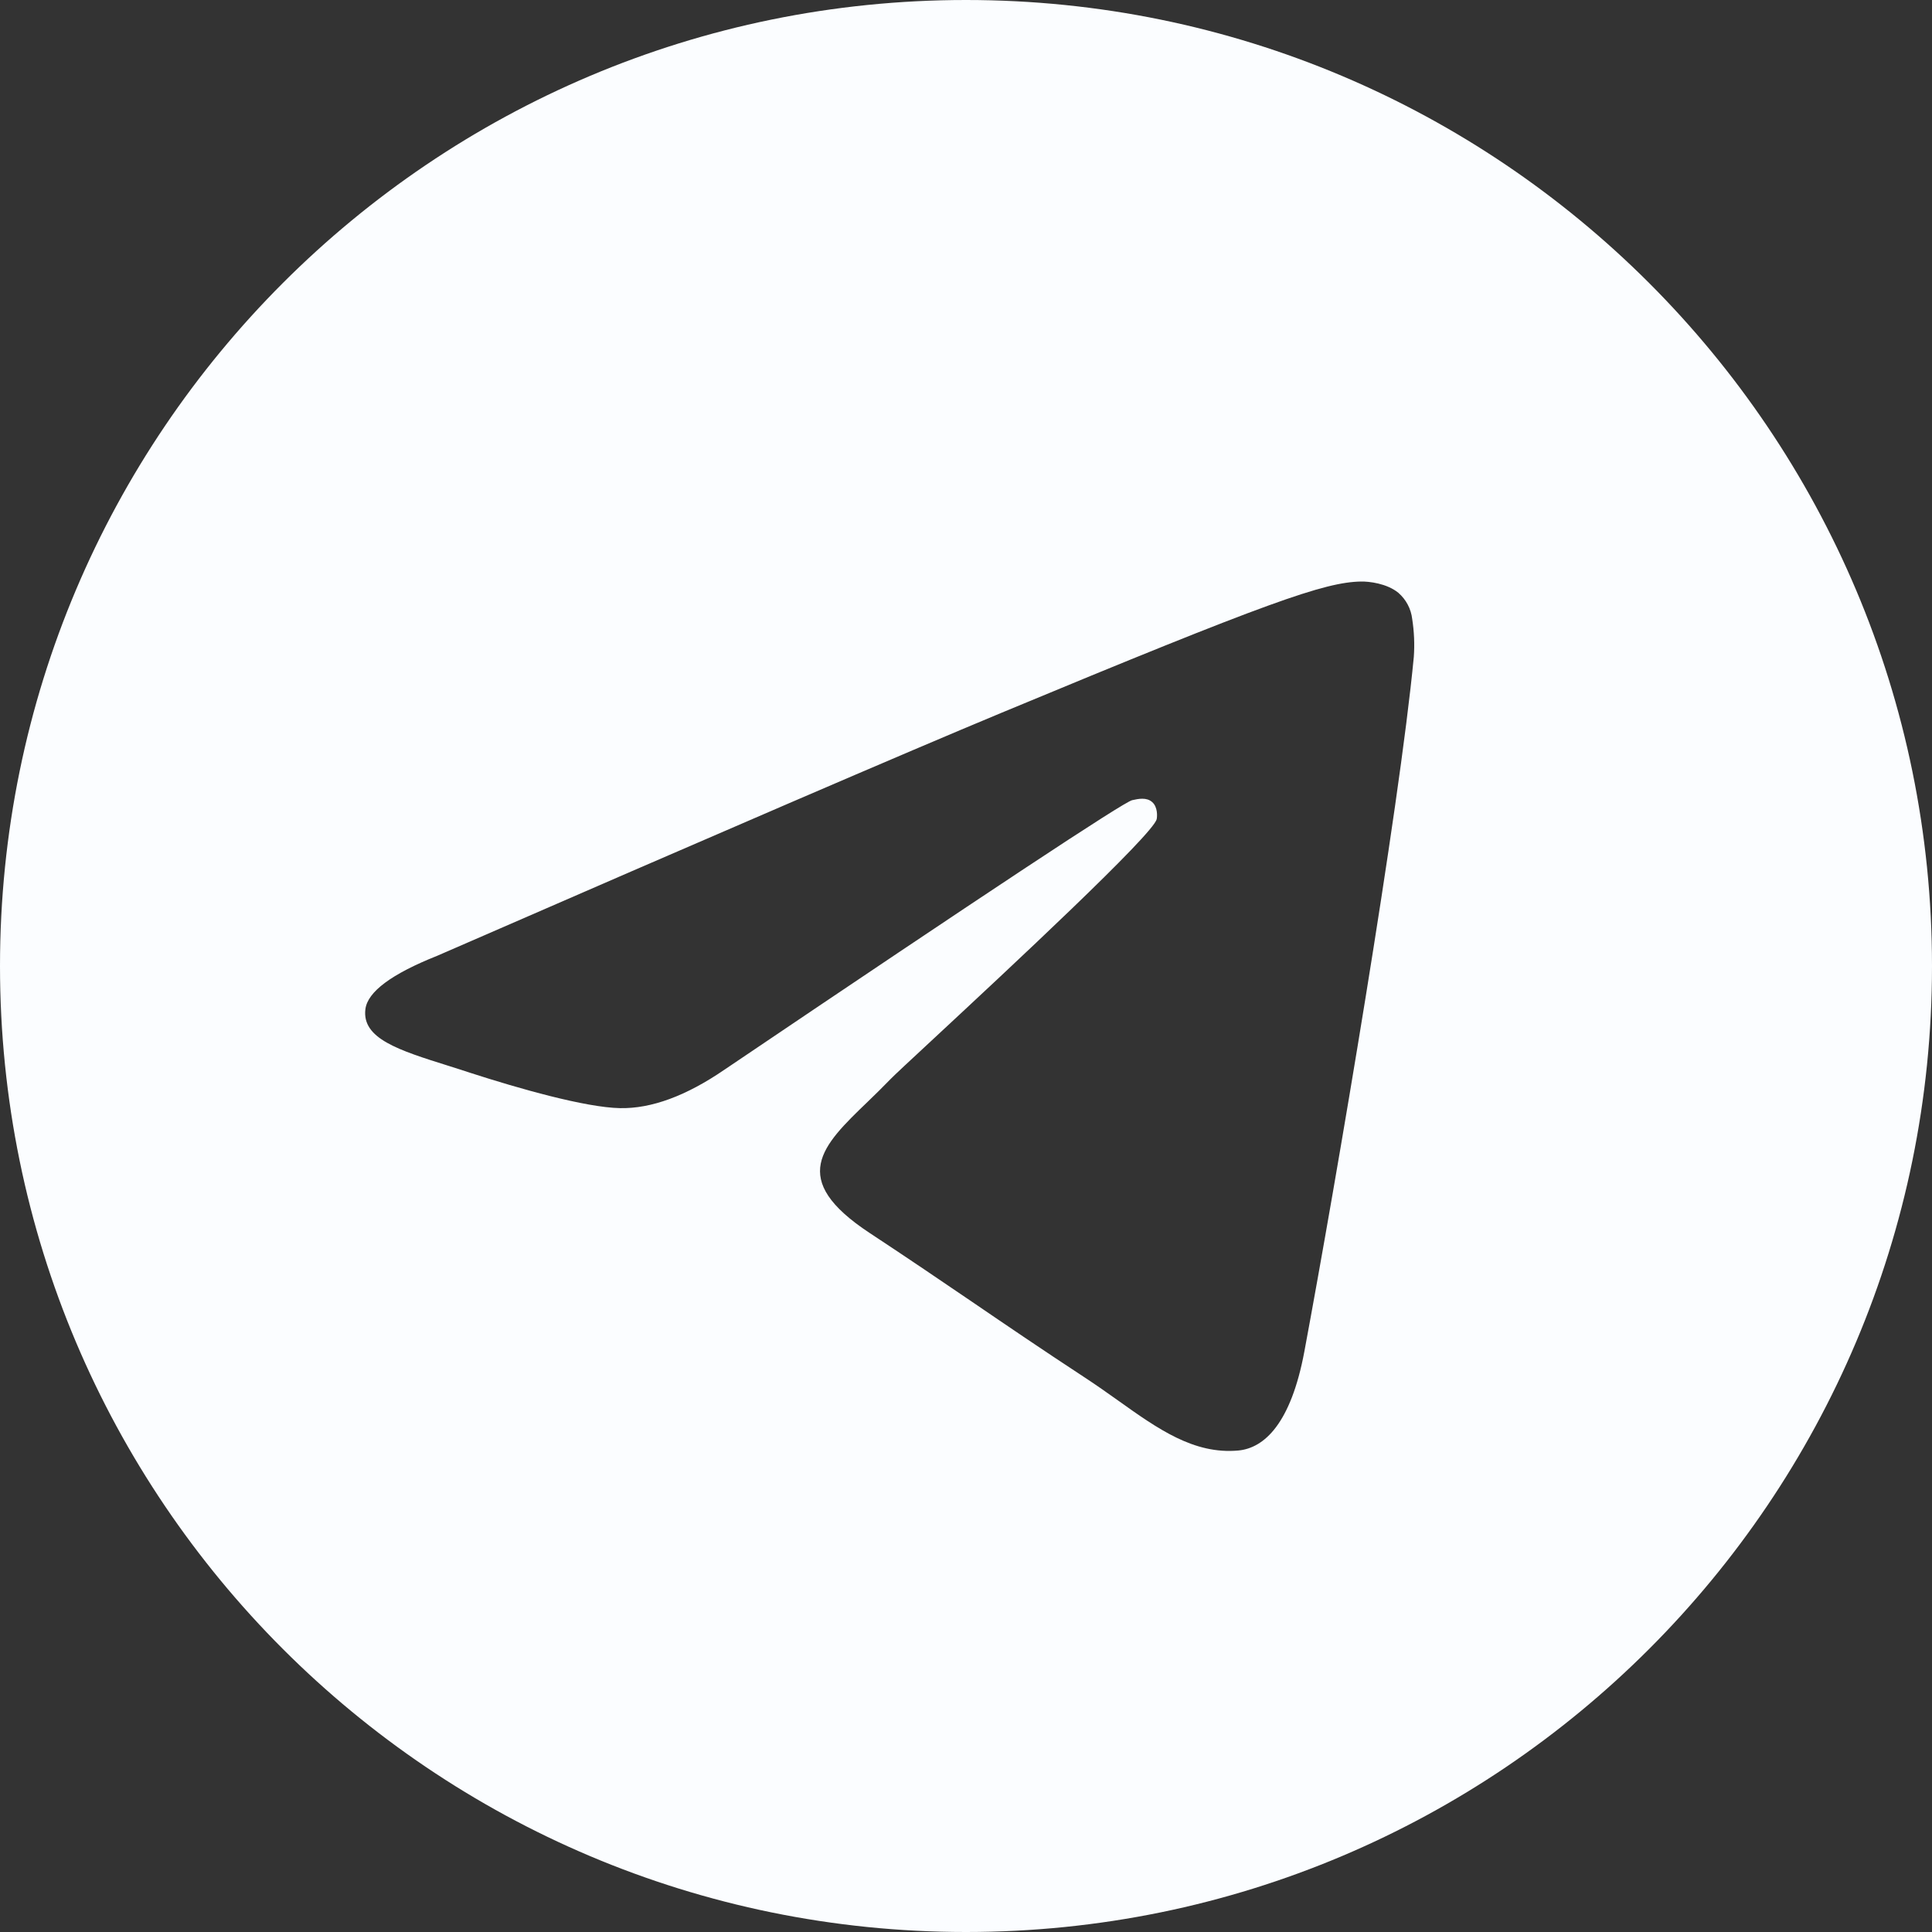 <svg width="23" height="23" viewBox="0 0 23 23" fill="none" xmlns="http://www.w3.org/2000/svg">
<rect x="0" y="0" width="23" height="23" fill="#333333" stroke="none"/>
<path fill-rule="evenodd" clip-rule="evenodd" d="M23 11.5C23 17.851 17.851 23 11.5 23C5.149 23 0 17.851 0 11.5C0 5.149 5.149 0 11.5 0C17.851 0 23 5.149 23 11.5ZM11.912 8.49C10.794 8.955 8.558 9.918 5.206 11.378C4.661 11.595 4.376 11.807 4.35 12.014C4.306 12.364 4.745 12.502 5.341 12.689C5.422 12.715 5.507 12.741 5.593 12.77C6.18 12.96 6.97 13.184 7.38 13.192C7.753 13.2 8.169 13.047 8.628 12.732C11.76 10.617 13.376 9.549 13.478 9.526C13.55 9.51 13.649 9.488 13.717 9.549C13.784 9.608 13.777 9.721 13.77 9.752C13.726 9.937 12.007 11.536 11.116 12.364C10.838 12.622 10.641 12.805 10.601 12.847C10.511 12.94 10.419 13.03 10.331 13.115C9.785 13.64 9.376 14.035 10.354 14.679C10.823 14.988 11.199 15.244 11.574 15.499C11.983 15.778 12.391 16.056 12.92 16.403C13.054 16.491 13.183 16.582 13.308 16.671C13.785 17.011 14.213 17.316 14.742 17.268C15.049 17.239 15.367 16.951 15.528 16.09C15.908 14.052 16.658 9.64 16.831 7.821C16.842 7.67 16.835 7.518 16.812 7.369C16.798 7.248 16.739 7.137 16.647 7.057C16.51 6.945 16.297 6.921 16.202 6.923C15.769 6.931 15.106 7.162 11.912 8.49Z" fill="#FBFDFF"/>
</svg>
